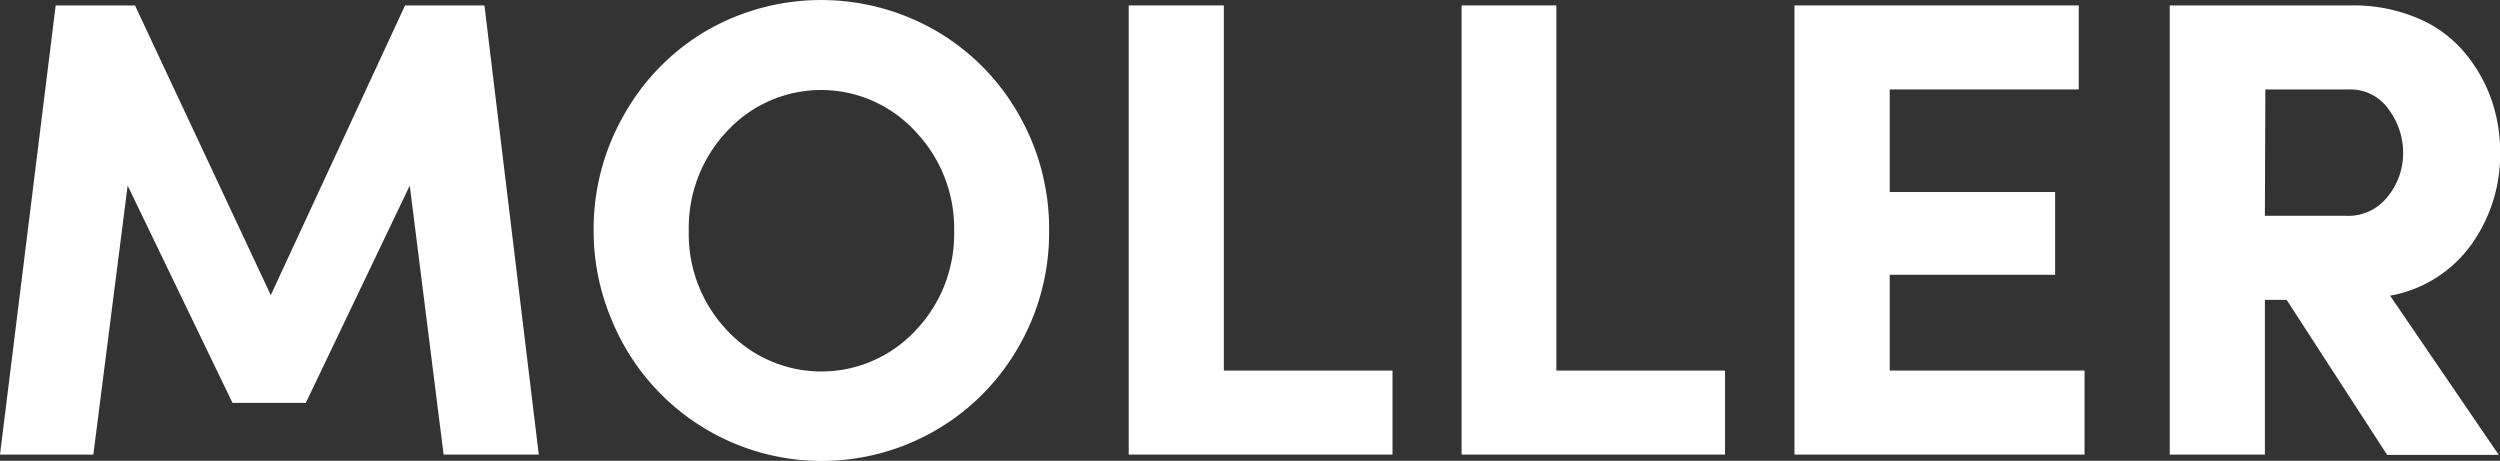 <svg id="Layer_1" data-name="Layer 1" xmlns="http://www.w3.org/2000/svg" viewBox="0 0 276.14 50.9"><rect x="0" y="0" width="276.14" height="50.9" fill="#333333" stroke="none"/><defs><style>.cls-1{fill:#fff;}</style></defs><title>logo_moller2-white</title><path class="cls-1" d="M0,50.17,6.15.56h8.76l15,32L44.74.56h8.77l6,49.61H49L45.26,20.46l-11.48,24h-8.1l-11.58-24L10.31,50.17Z" transform="translate(0 0.04)"/><path class="cls-1" d="M65.57,25.47a25.37,25.37,0,0,1,3.34-12.8A24.88,24.88,0,0,1,78,3.37a25.37,25.37,0,0,1,25.4,0,24.84,24.84,0,0,1,9.14,9.26,25.38,25.38,0,0,1,3.34,12.84,25.21,25.21,0,0,1-3.34,12.74,24.9,24.9,0,0,1-9.14,9.25,25.07,25.07,0,0,1-35.85-12.2A25.17,25.17,0,0,1,65.57,25.47Zm10.51,0a15.42,15.42,0,0,0,4.25,11,14.21,14.21,0,0,0,20.08.71q.37-.34.71-.71a15.39,15.39,0,0,0,4.27-11,15.48,15.48,0,0,0-4.29-11,14.13,14.13,0,0,0-20-.81q-.42.39-.81.81A15.53,15.53,0,0,0,76.08,25.47Z" transform="translate(0 0.04)"/><path class="cls-1" d="M124.67,50.17V.56h10.51V40.89h18.63v9.28Z" transform="translate(0 0.04)"/><path class="cls-1" d="M161.44,50.17V.56h10.47V40.89h18.63v9.28Z" transform="translate(0 0.04)"/><path class="cls-1" d="M198.21,50.17V.56h31.4V9.84H208.73V21.17H227v9.14H208.73V40.89h21.52v9.28Z" transform="translate(0 0.04)"/><path class="cls-1" d="M239.66,50.17V.56h20.11A18,18,0,0,1,267,1.95a13.64,13.64,0,0,1,5.16,3.73,16.81,16.81,0,0,1,3,5.19,17.76,17.76,0,0,1,1,6A17.11,17.11,0,0,1,273,26.94a14.11,14.11,0,0,1-9,5.68L276,50.2H263.67l-11.1-17.12h-2.4V50.17ZM250.17,23.8h9a5.53,5.53,0,0,0,4.58-2.14,7.58,7.58,0,0,0,1.69-4.82,8,8,0,0,0-1.6-4.8,5.14,5.14,0,0,0-4.39-2.2h-9.23Z" transform="translate(0 0.04)"/></svg>